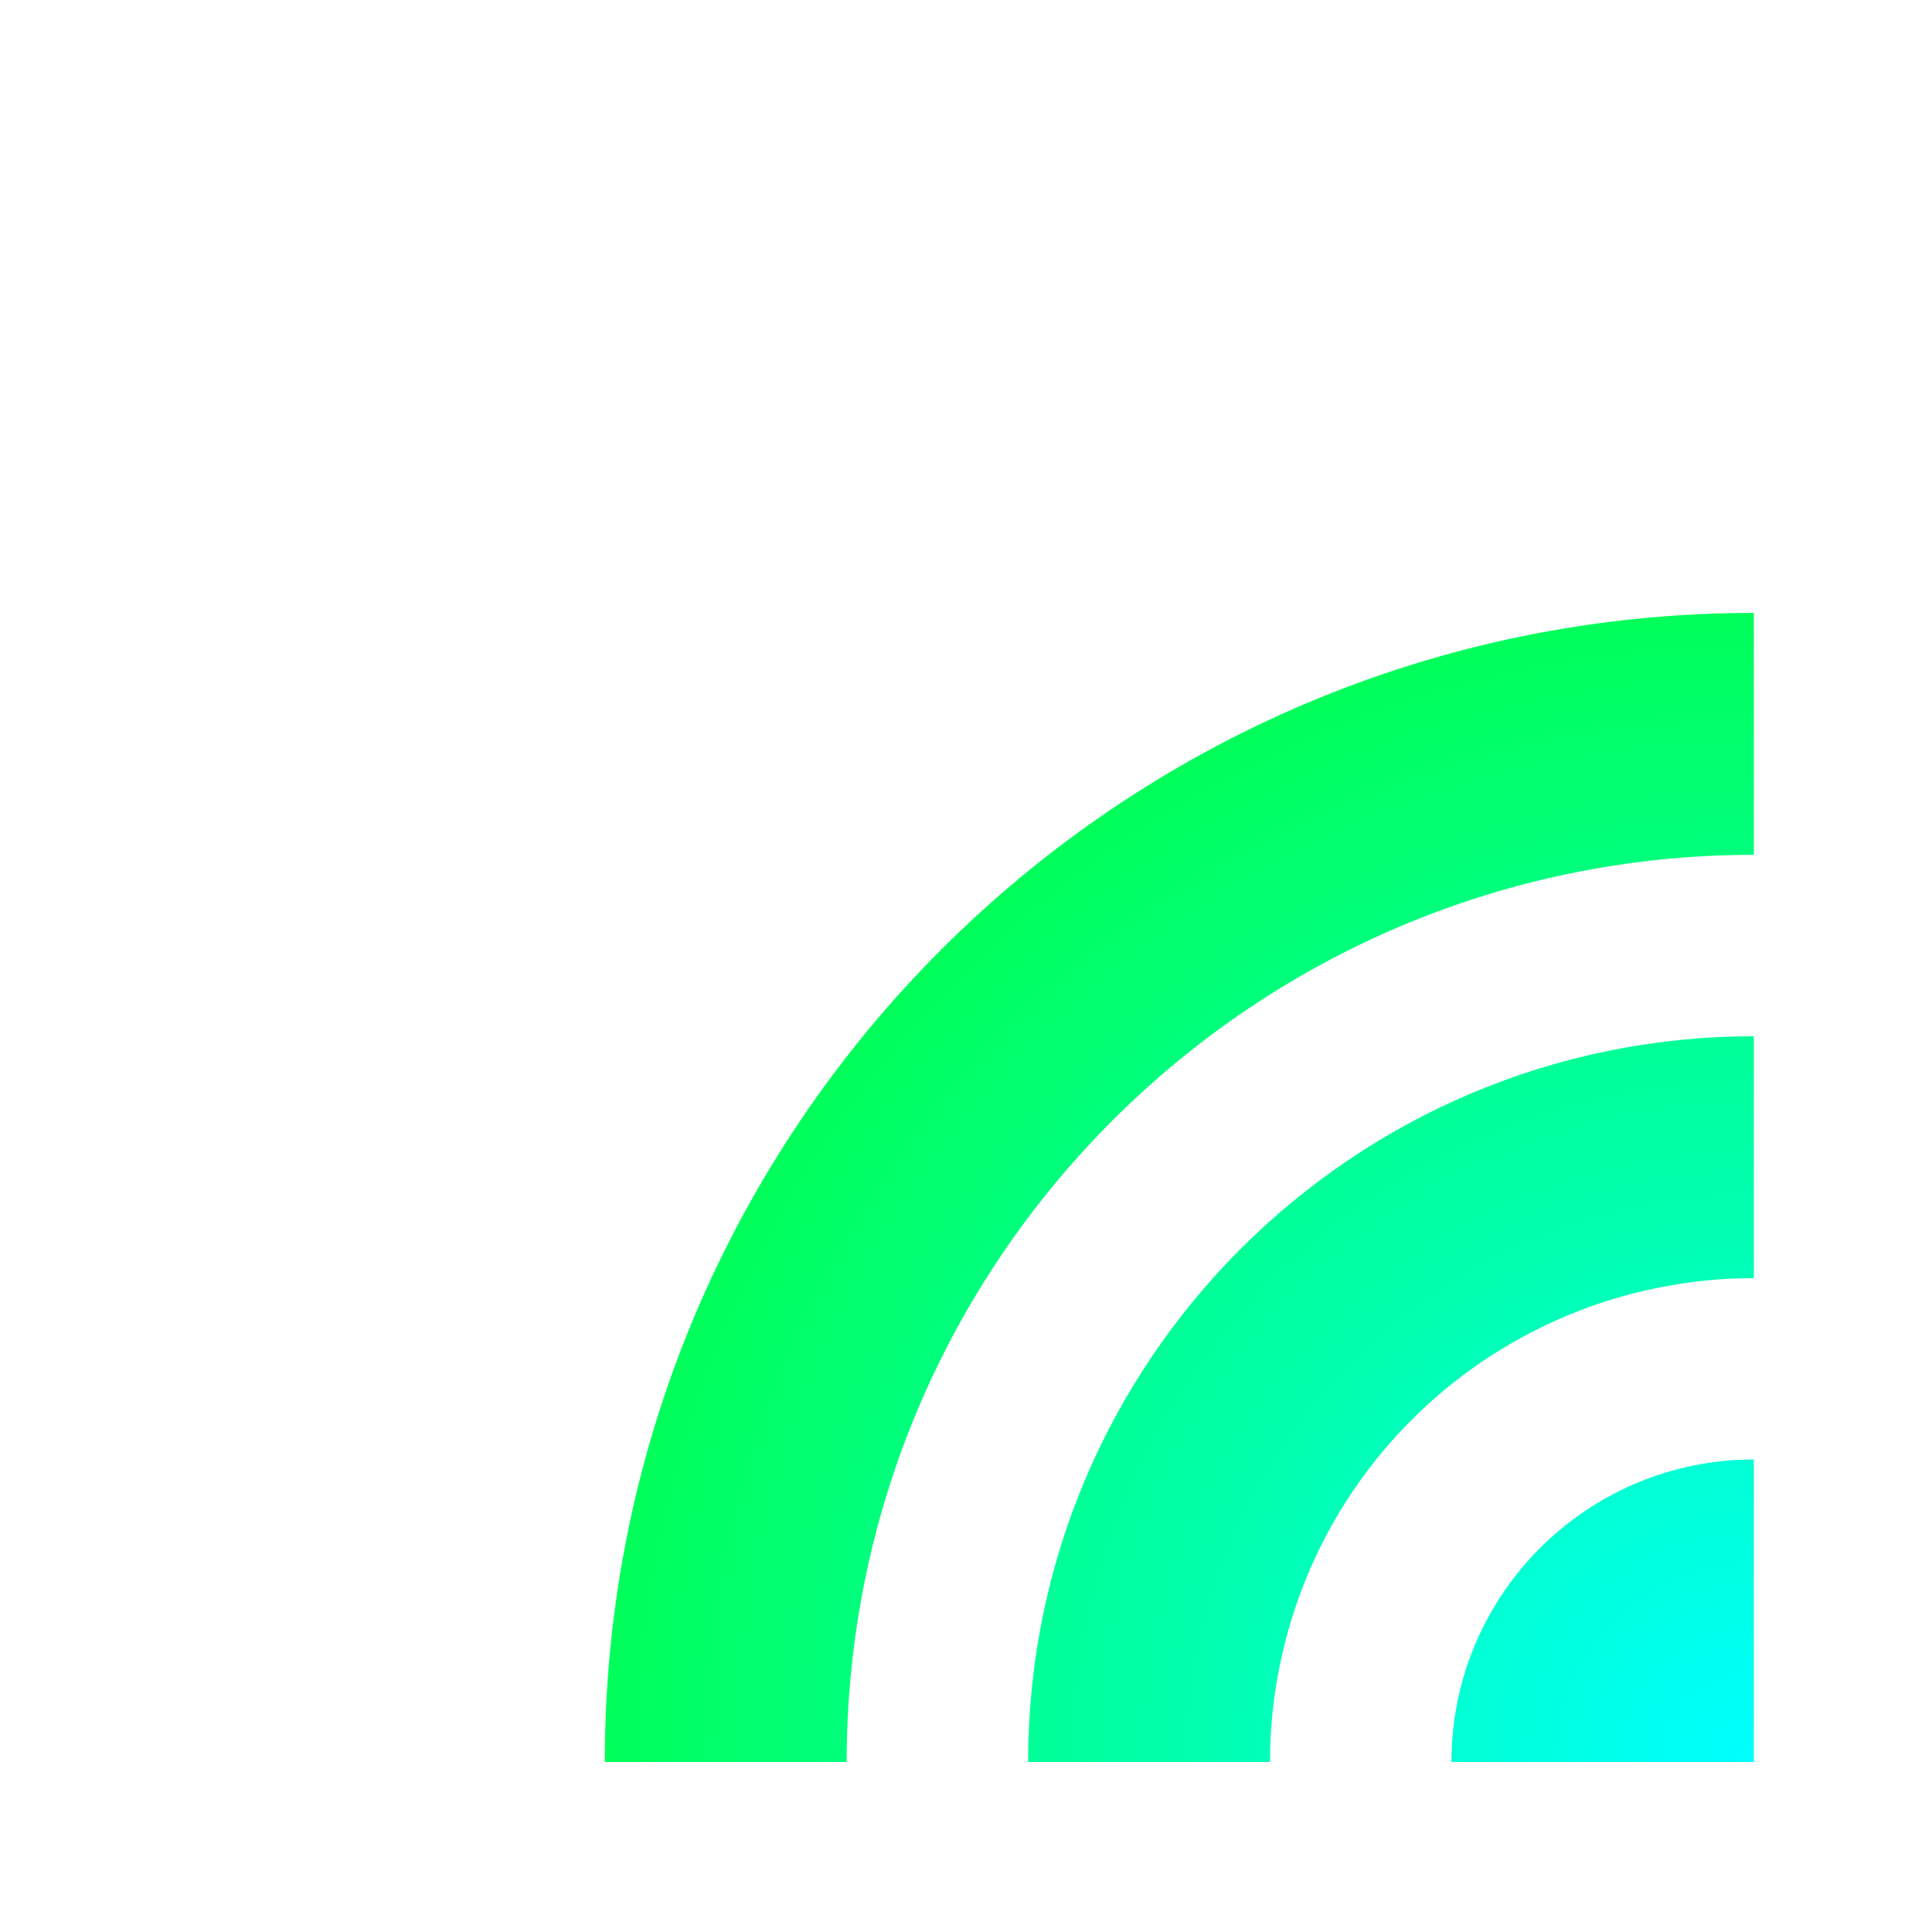 <?xml version="1.0" encoding="UTF-8" standalone="no"?>
<svg
   xmlns:dc="http://purl.org/dc/elements/1.1/"
   xmlns:cc="http://creativecommons.org/ns#"
   xmlns:rdf="http://www.w3.org/1999/02/22-rdf-syntax-ns#"
   xmlns:svg="http://www.w3.org/2000/svg"
   xmlns="http://www.w3.org/2000/svg"
   xmlns:xlink="http://www.w3.org/1999/xlink"
   xmlns:sodipodi="http://sodipodi.sourceforge.net/DTD/sodipodi-0.dtd"
   xmlns:inkscape="http://www.inkscape.org/namespaces/inkscape"
   inkscape:version="1.0 (4035a4fb49, 2020-05-01)"
   sodipodi:docname="wifi-strength-3.svg"
   id="svg4153"
   version="1.1"
   width="32"
   height="32"
   viewBox="0 0 32 32">
  <sodipodi:namedview
     inkscape:document-rotation="0"
     inkscape:measure-end="42,-20"
     inkscape:measure-start="37,-20"
     showguides="false"
     inkscape:pagecheckerboard="false"
     showborder="true"
     fit-margin-bottom="0"
     fit-margin-right="0"
     fit-margin-left="0"
     fit-margin-top="0"
     inkscape:current-layer="svg4153"
     inkscape:window-maximized="0"
     inkscape:window-y="40"
     inkscape:window-x="4"
     inkscape:cy="-56.221632"
     inkscape:cx="15.667236"
     inkscape:zoom="4"
     showgrid="true"
     id="namedview748"
     inkscape:window-height="2116"
     inkscape:window-width="1884"
     inkscape:pageshadow="2"
     inkscape:pageopacity="1"
     guidetolerance="10"
     gridtolerance="10"
     objecttolerance="10"
     borderopacity="1"
     bordercolor="#666666"
     pagecolor="#353535">
    <inkscape:grid
       originy="-22"
       originx="96"
       id="grid1135"
       type="xygrid" />
  </sodipodi:namedview>
  <defs
     id="defs4157">
    <linearGradient
       inkscape:collect="always"
       id="linearGradient1686">
      <stop
         style="stop-color:#00ffff;stop-opacity:1"
         offset="0"
         id="stop1682" />
      <stop
         style="stop-color:#00ff15;stop-opacity:1"
         offset="1"
         id="stop1684" />
    </linearGradient>
    <style
       type="text/css"
       id="current-color-scheme">
      .ColorScheme-Text {
        color:#31363b;
      }
      .ColorScheme-Background {
        color:#eff0f1;
      }
      .ColorScheme-Highlight {
        color:#3498db;
      }
      .ColorScheme-ViewText {
        color:#31363b;
      }
      .ColorScheme-ViewBackground {
        color:#fcfcfc;
      }
      .ColorScheme-ViewHover {
        color:#93cee9;
      }
      .ColorScheme-ViewFocus{
        color:#3daee9;
      }
      .ColorScheme-ButtonText {
        color:#31363b;
      }
      .ColorScheme-ButtonBackground {
        color:#eff0f1;
      }
      .ColorScheme-ButtonHover {
        color:#93cee9;
      }
      .ColorScheme-ButtonFocus{
        color:#3daee9;
      }
      </style>
    <pattern
       id="EMFhbasepattern"
       patternUnits="userSpaceOnUse"
       width="6"
       height="6"
       x="0"
       y="0" />
    <radialGradient
       gradientTransform="matrix(2,-2,2,2,-87,29)"
       gradientUnits="userSpaceOnUse"
       r="9.5"
       fy="29"
       fx="29"
       cy="29"
       cx="29"
       id="radialGradient1798"
       xlink:href="#linearGradient1686"
       inkscape:collect="always" />
  </defs>
  <g
     id="network-wireless-connected-60"
     transform="matrix(3.78,0,0,3.78,0,-1090.52)">
    <path
       sodipodi:nodetypes="cccccccccccccccccccccccccccccccccccccc"
       style="opacity:1;fill:url(#radialGradient1798);fill-opacity:1;stroke-width:0.866"
       d="M 29,10 C 18.507,10 10,18.507 10,29 h 1 3 c 0,-8.284 6.716,-15 15,-15 v -3 z m 0,7 c -6.627,0 -12,5.373 -12,12 h 1 3 c -3.07e-4,-0.267 0.013,-0.533 0.039,-0.799 0.027,-0.266 0.068,-0.53 0.121,-0.791 0.053,-0.261 0.119,-0.519 0.197,-0.773 0.079,-0.255 0.17,-0.506 0.273,-0.752 0.104,-0.246 0.22,-0.486 0.348,-0.721 0.128,-0.234 0.267,-0.462 0.418,-0.682 0.151,-0.22 0.312,-0.433 0.484,-0.637 0.172,-0.204 0.354,-0.399 0.545,-0.584 0.192,-0.186 0.392,-0.363 0.602,-0.529 0.209,-0.166 0.426,-0.321 0.65,-0.465 0.224,-0.144 0.456,-0.276 0.693,-0.396 0.238,-0.121 0.482,-0.231 0.73,-0.328 0.248,-0.097 0.501,-0.181 0.758,-0.252 0.257,-0.071 0.518,-0.129 0.781,-0.174 0.263,-0.046 0.527,-0.078 0.793,-0.098 C 28.622,21.006 28.811,21 29,21 v -3 z m 0,6.998 c -2.762,0 -5.001,2.24 -5,5.002 h 1 4 V 28 25 H 28.953 C 28.969,24.999 28.984,24.999 29,24.998 Z"
       transform="matrix(0.265,0,0,0.265,0,288.533)"
       id="rect850-6"
       inkscape:connector-curvature="0" />
    <rect
       style="opacity:1;fill:#ffff00;fill-opacity:0;stroke-width:0.265"
       id="rect963-7"
       width="8.467"
       height="8.467"
       x="0"
       y="288.533" />
  </g>
</svg>
